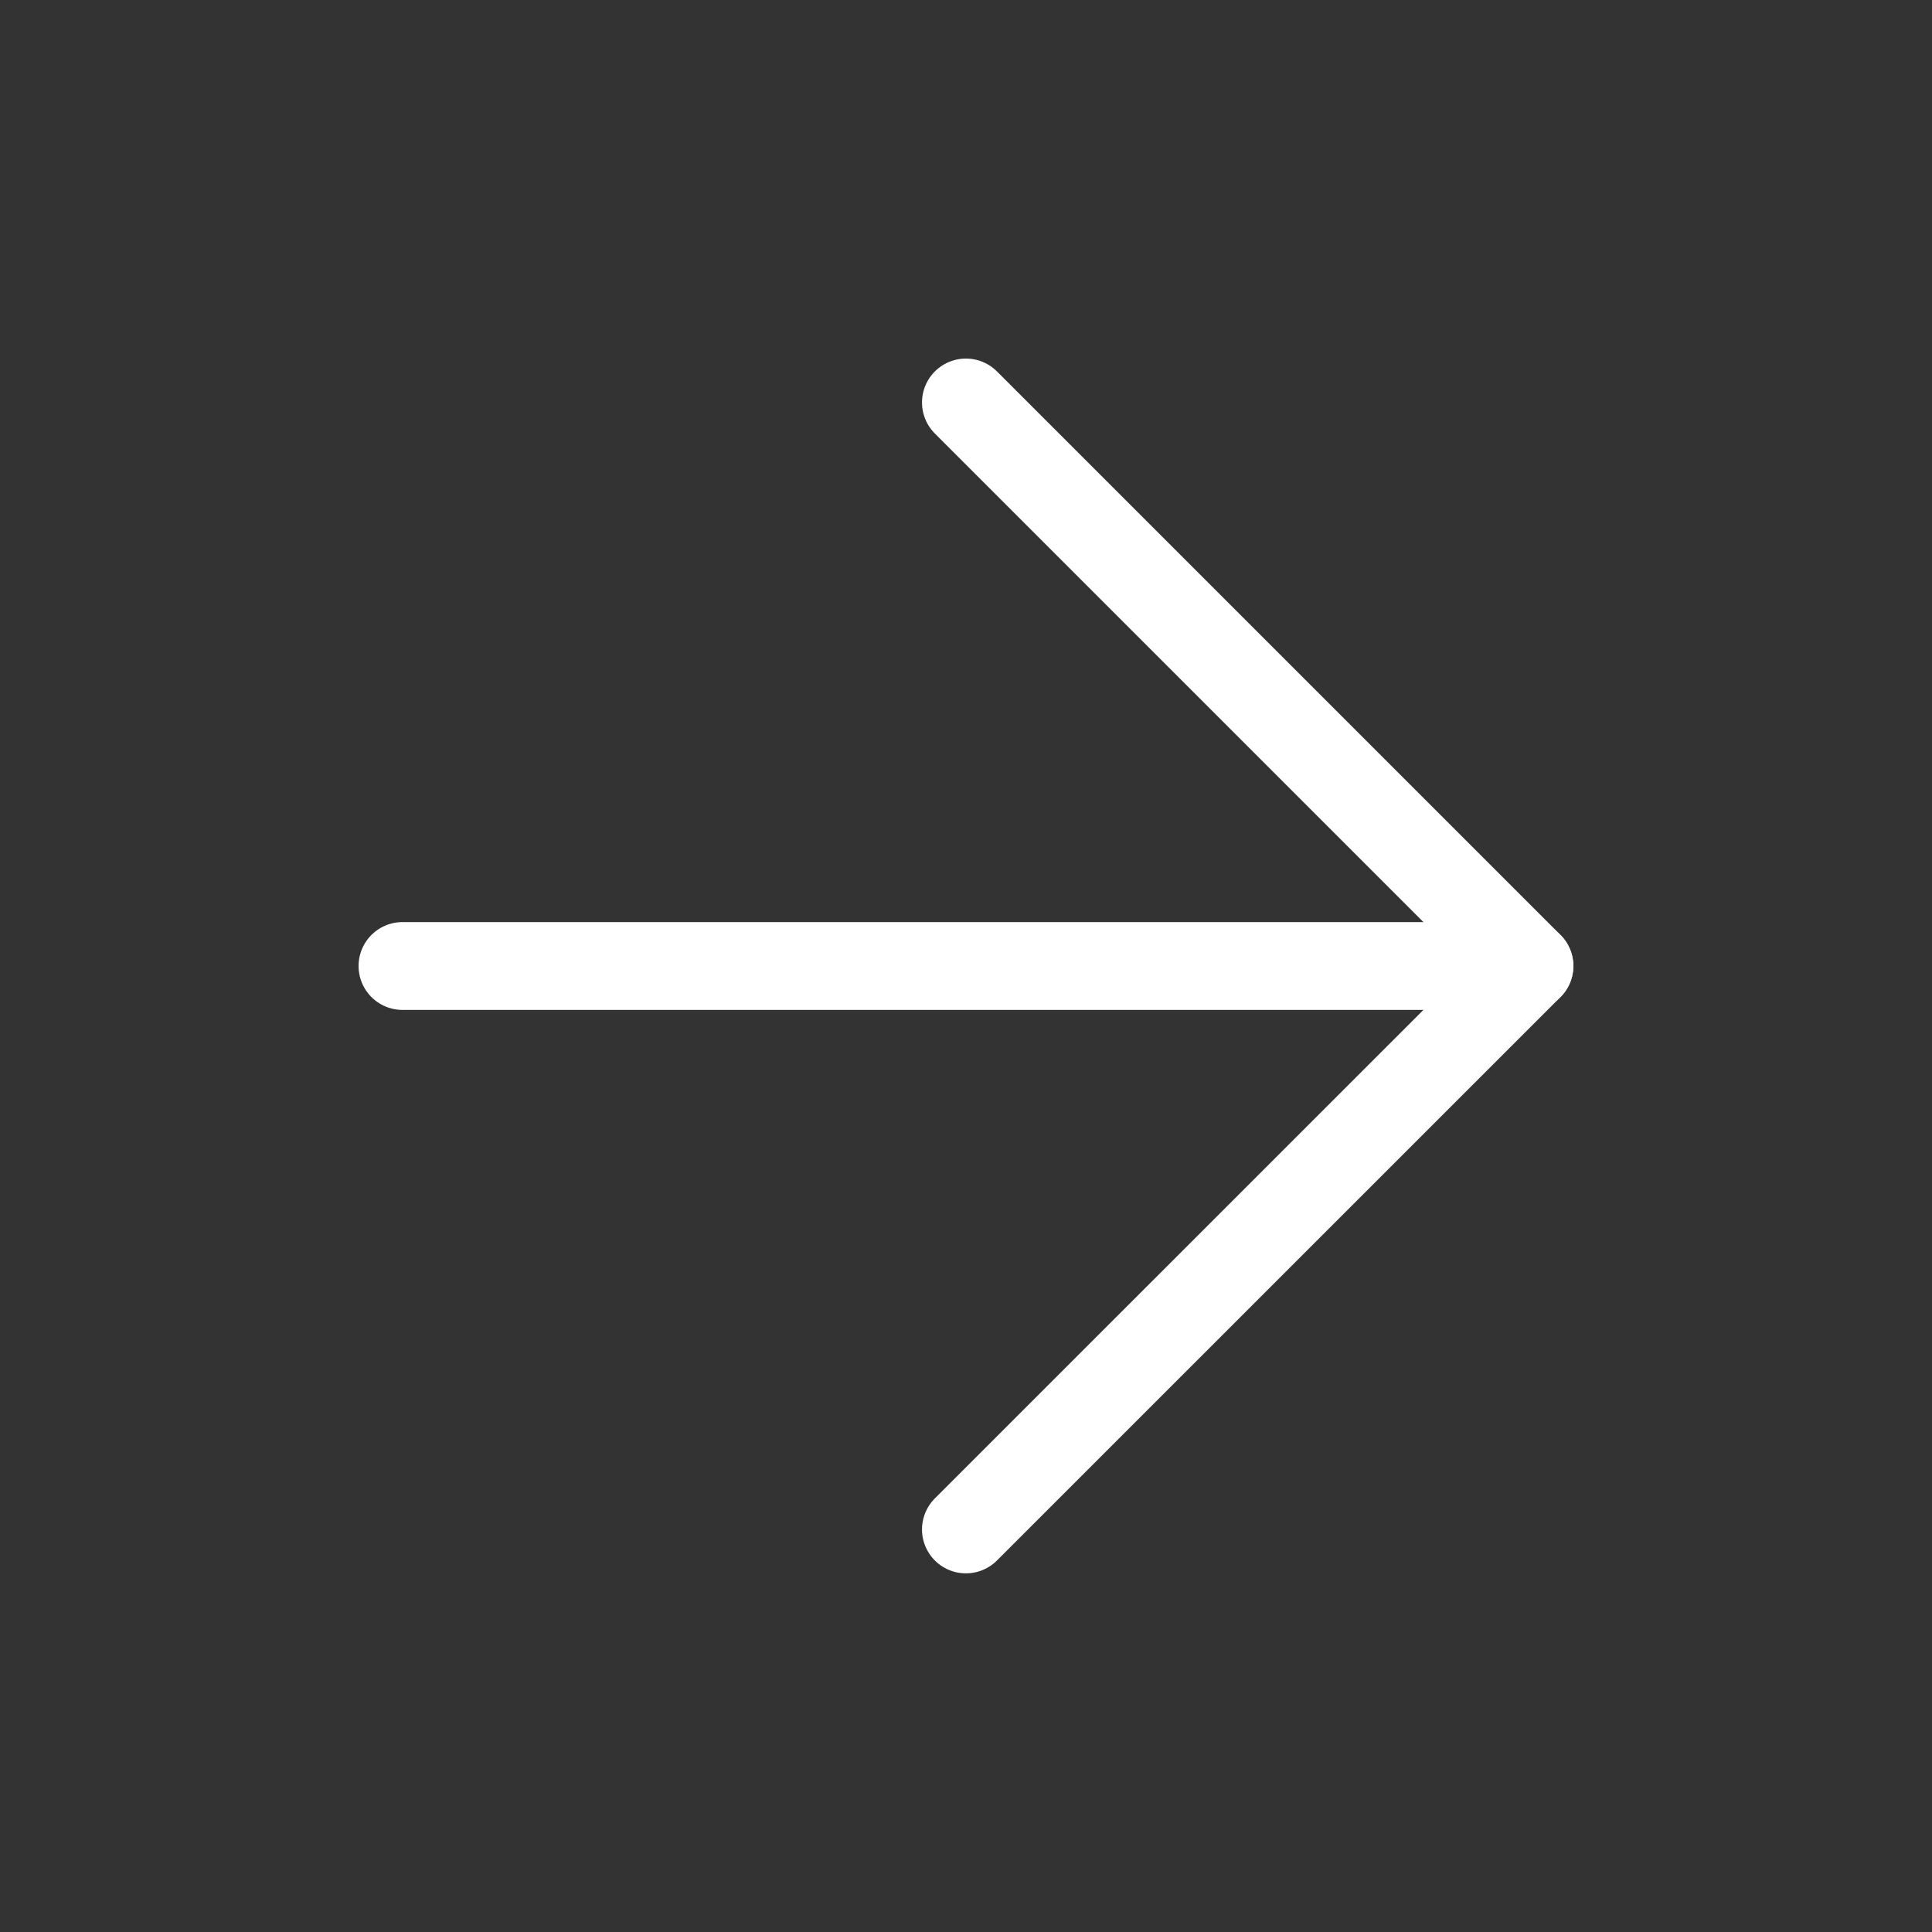 <svg width="22" height="22" viewBox="0 0 22 22" fill="none" xmlns="http://www.w3.org/2000/svg">
<rect x="0" y="0" width="22" height="22" fill="#333333" stroke="none"/>
<path d="M4.583 11L17.416 11" stroke="white" stroke-linecap="round" stroke-linejoin="round"/>
<path d="M10.999 4.583L17.416 11L10.999 17.416" stroke="white" stroke-linecap="round" stroke-linejoin="round"/>
</svg>
